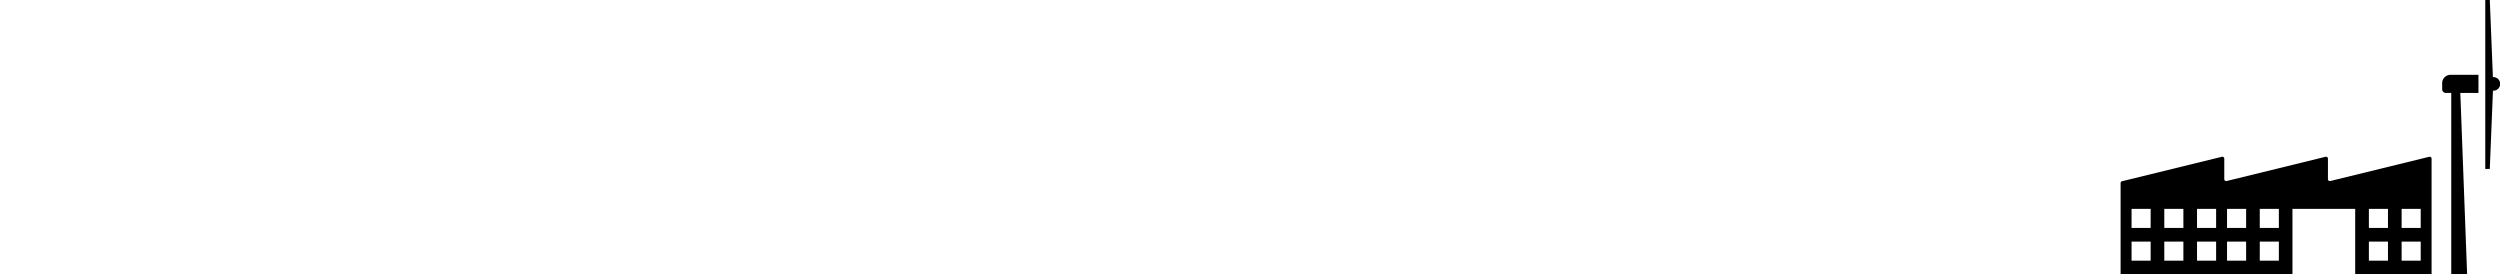 
<svg xmlns="http://www.w3.org/2000/svg" width="628.648" height="68.985">
  <g data-name="industry-business-enterprise">
    <g data-name="wind-turbine">
      <path d="M615.042 23.375h1.348v45.61h3.991l-1.71-45.61h4.561v-4.561H616.2a2.088 2.088 0 0 0-2.09 2.086v1.54a.933.933 0 0 0 .932.935zM626.937 19.384c-.025 0-.049.007-.074.008L626.082 0h-1.14v42.474h1.14l.792-19.675c.022 0 .042.006.063.006a1.711 1.711 0 1 0 0-3.421z"/>
    </g>
    <path d="M610.858 39.423l-24.877 6.094a.481.481 0 0 1-.6-.467v-5.161a.48.48 0 0 0-.594-.466l-24.877 6.094a.481.481 0 0 1-.595-.467v-5.161a.48.48 0 0 0-.6-.466l-25.105 6.15a.479.479 0 0 0-.366.466v22.946h43.215V52.522h15.777v16.463h19.207v-29.1a.48.48 0 0 0-.585-.462zM540.8 65.555H536v-4.8h4.8zm0-8.232H536v-4.8h4.8zm8.231 8.232h-4.8v-4.8h4.8zm0-8.232h-4.8v-4.8h4.8zm8.231 8.232h-4.8v-4.8h4.8zm0-8.232h-4.8v-4.8h4.8zm7.546 8.232h-4.8v-4.8h4.8zm0-8.232h-4.8v-4.8h4.8zm8.231 8.232h-4.8v-4.8h4.8zm0-8.232h-4.8v-4.8h4.8zm27.438 8.232h-4.8v-4.8h4.8zm0-8.232h-4.8v-4.8h4.8zm8.232 8.232h-4.8v-4.8h4.8zm0-8.232h-4.8v-4.8h4.8z" data-name="building"/>
  </g>
</svg>
